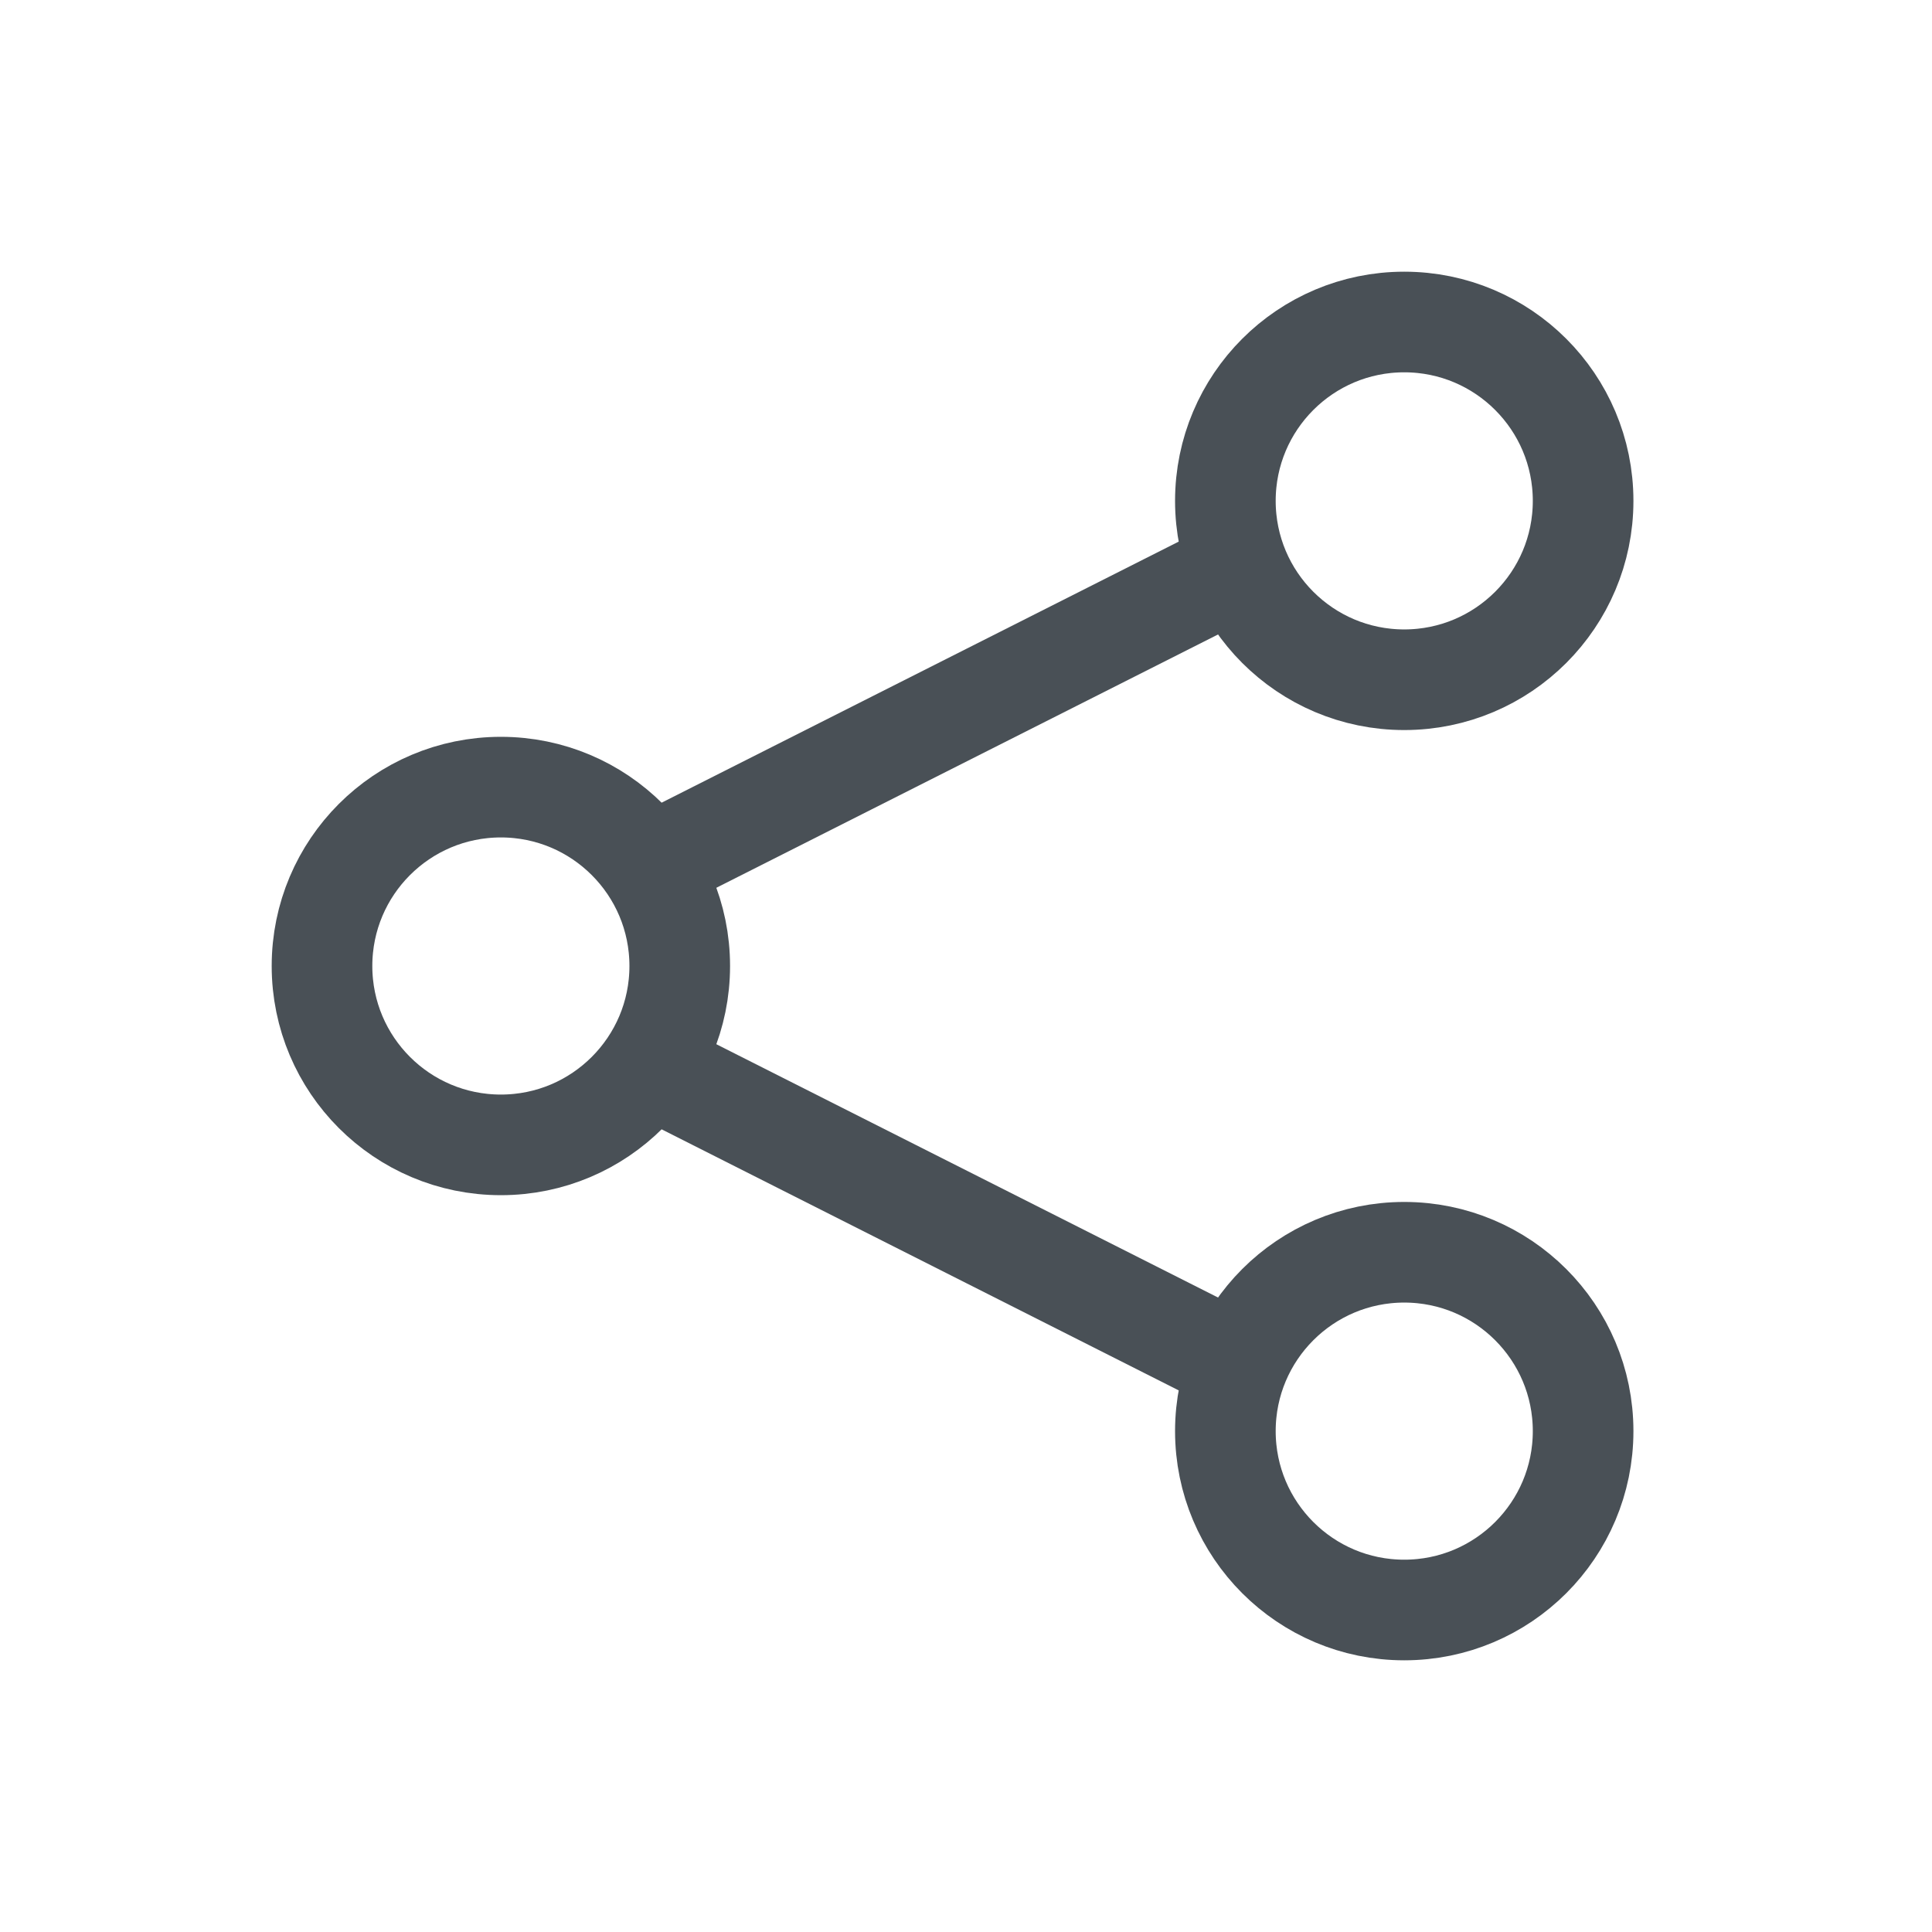 <svg xmlns="http://www.w3.org/2000/svg" width="24" height="24" viewBox="0 0 24 24">
    <g fill="none" fill-rule="evenodd" stroke="#495056" stroke-width="1.25">
        <circle cx="6.222" cy="12" r="2.222"/>
        <circle cx="17.444" cy="6.222" r="2.222"/>
        <path stroke-linecap="square" d="M14.5 7.5l-5.611 2.833"/>
        <circle cx="17.444" cy="17.778" r="2.222" transform="matrix(1 0 0 -1 0 35.556)"/>
        <path stroke-linecap="square" d="M14.5 16.5l-5.611-2.833"/>
    </g>
</svg>
